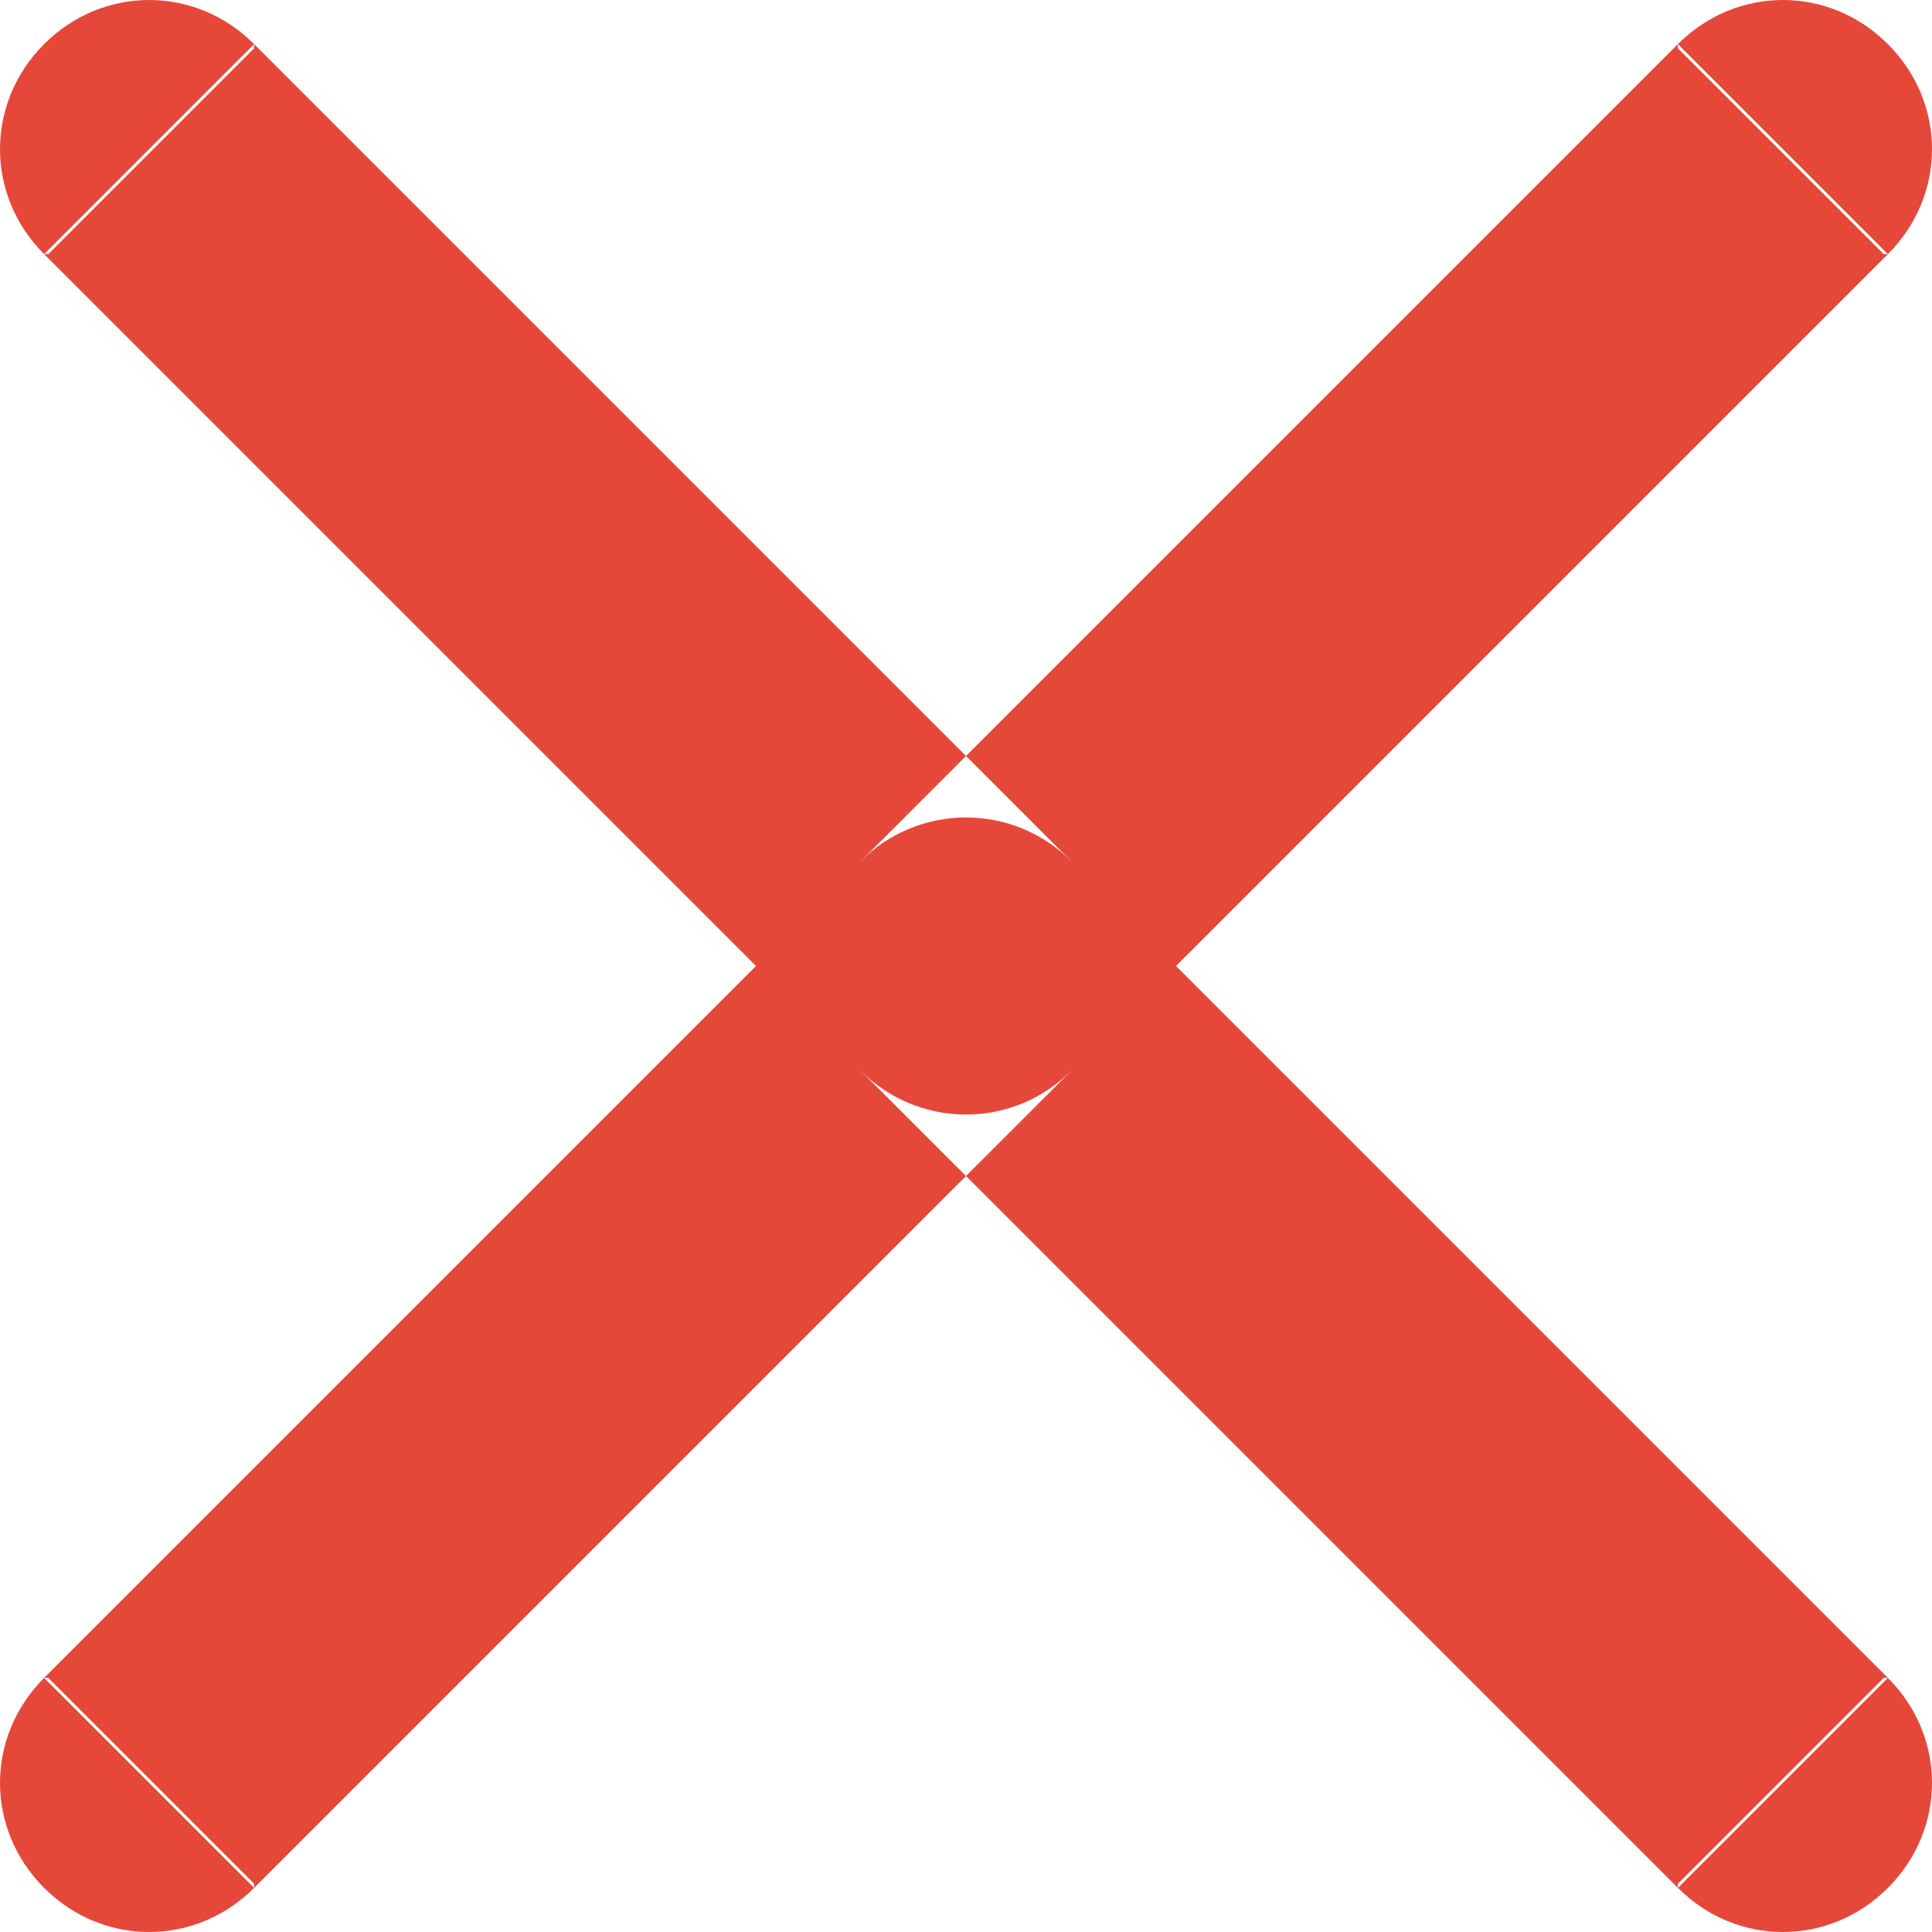 <svg viewBox="0 0 13.008 13.008" fill="none" xmlns="http://www.w3.org/2000/svg" xmlns:xlink="http://www.w3.org/1999/xlink">
	<desc>
			Created with Pixso.
	</desc>
	<defs/>
	<path id="Vector 24" d="M1.711 0.297L7.211 5.797L6.504 6.504L5.797 5.797L11.297 0.297L12.711 1.711L7.211 7.211Q7.141 7.281 7.059 7.335Q6.978 7.39 6.887 7.428Q6.796 7.465 6.699 7.485Q6.602 7.504 6.504 7.504Q6.405 7.504 6.309 7.485Q6.212 7.465 6.121 7.428Q6.03 7.39 5.948 7.335Q5.867 7.281 5.797 7.211L0.297 1.711L1.711 0.297ZM0.325 1.711L0.297 1.711C-0.099 1.315 -0.099 0.693 0.297 0.297C0.693 -0.099 1.315 -0.099 1.711 0.297L1.711 0.325L0.325 1.711ZM11.297 0.325L11.297 0.297C11.693 -0.099 12.315 -0.099 12.711 0.297C13.107 0.693 13.107 1.315 12.711 1.711L12.683 1.711L11.297 0.325Z" fill="#E54839" fill-opacity="1" fill-rule="evenodd"/>
	<path id="Vector 25" d="M11.297 12.711L5.797 7.211L6.504 6.504L7.211 7.211L1.711 12.711L0.297 11.297L5.797 5.797Q5.867 5.727 5.948 5.672Q6.03 5.618 6.121 5.58Q6.212 5.542 6.309 5.523Q6.405 5.504 6.504 5.504Q6.602 5.504 6.699 5.523Q6.796 5.542 6.887 5.58Q6.978 5.618 7.059 5.672Q7.141 5.727 7.211 5.797L12.711 11.297L11.297 12.711ZM12.683 11.297L12.711 11.297C13.107 11.693 13.107 12.315 12.711 12.711C12.315 13.107 11.693 13.107 11.297 12.711L11.297 12.683L12.683 11.297ZM1.711 12.683L1.711 12.711C1.315 13.107 0.693 13.107 0.297 12.711C-0.099 12.315 -0.099 11.693 0.297 11.297L0.325 11.297L1.711 12.683Z" fill="#E54839" fill-opacity="1" fill-rule="evenodd"/>
</svg>
